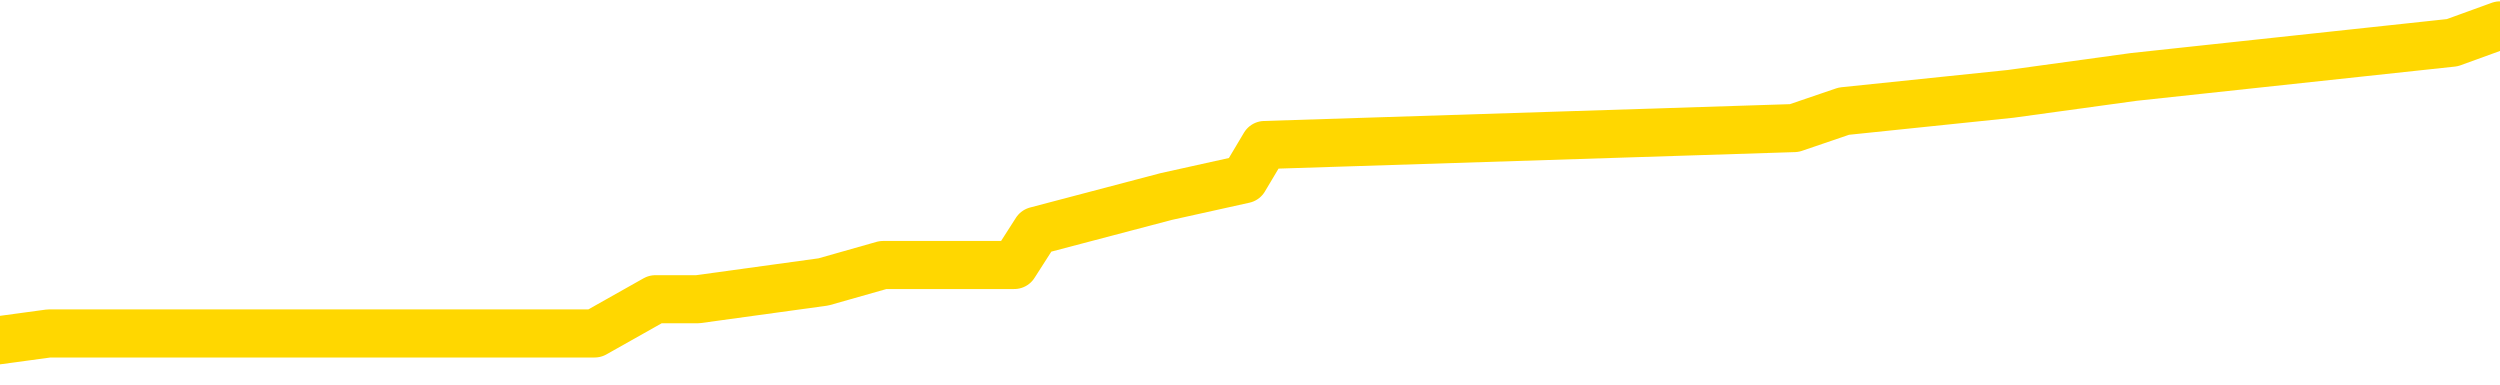 <svg xmlns="http://www.w3.org/2000/svg" version="1.1" viewBox="0 0 6500 1000">
	<path fill="none" stroke="gold" stroke-width="125" stroke-linecap="round" stroke-linejoin="round" d="M0 47065  L-258883 47065 L-258699 47020 L-258208 46931 L-257915 46887 L-257604 46798 L-257369 46754 L-257316 46665 L-257256 46576 L-257103 46531 L-257063 46442 L-256930 46398 L-256638 46353 L-256097 46353 L-255487 46309 L-255439 46309 L-254799 46265 L-254765 46265 L-254240 46265 L-254107 46220 L-253717 46131 L-253389 46042 L-253272 45953 L-253060 45864 L-252344 45864 L-251774 45820 L-251666 45820 L-251492 45775 L-251270 45686 L-250869 45642 L-250843 45553 L-249915 45464 L-249828 45375 L-249746 45286 L-249675 45197 L-249378 45153 L-249226 45064 L-247336 45108 L-247235 45108 L-246973 45108 L-246679 45153 L-246538 45064 L-246289 45064 L-246253 45020 L-246095 44975 L-245632 44886 L-245379 44842 L-245166 44753 L-244915 44708 L-244566 44664 L-243639 44575 L-243545 44486 L-243134 44441 L-241963 44353 L-240774 44308 L-240682 44219 L-240655 44130 L-240389 44041 L-240090 43952 L-239961 43863 L-239923 43775 L-239109 43775 L-238725 43819 L-237664 43863 L-237603 43863 L-237338 44753 L-236867 45598 L-236674 46442 L-236411 47287 L-236074 47243 L-235938 47198 L-235483 47154 L-234739 47109 L-234722 47065 L-234557 46976 L-234489 46976 L-233972 46931 L-232944 46931 L-232748 46887 L-232259 46843 L-231897 46798 L-231488 46798 L-231103 46843 L-229399 46843 L-229301 46843 L-229229 46843 L-229168 46843 L-228984 46798 L-228647 46798 L-228007 46754 L-227930 46709 L-227868 46709 L-227682 46665 L-227602 46665 L-227425 46620 L-227406 46576 L-227176 46576 L-226788 46531 L-225899 46531 L-225860 46487 L-225772 46442 L-225745 46353 L-224736 46309 L-224587 46220 L-224562 46176 L-224430 46131 L-224390 46087 L-223132 46042 L-223074 46042 L-222534 45998 L-222481 45998 L-222435 45998 L-222040 45953 L-221900 45909 L-221700 45864 L-221554 45864 L-221389 45864 L-221112 45909 L-220754 45909 L-220201 45864 L-219556 45820 L-219297 45731 L-219144 45686 L-218743 45642 L-218703 45598 L-218582 45553 L-218520 45598 L-218506 45598 L-218412 45598 L-218119 45553 L-217968 45375 L-217637 45286 L-217560 45197 L-217484 45153 L-217257 45020 L-217191 44931 L-216963 44842 L-216911 44753 L-216746 44708 L-215740 44664 L-215557 44619 L-215006 44575 L-214613 44486 L-214215 44441 L-213365 44353 L-213287 44308 L-212708 44264 L-212267 44264 L-212026 44219 L-211868 44219 L-211468 44130 L-211447 44130 L-211002 44086 L-210597 44041 L-210461 43952 L-210286 43863 L-210149 43775 L-209899 43686 L-208899 43641 L-208817 43597 L-208682 43552 L-208643 43508 L-207753 43463 L-207537 43419 L-207094 43374 L-206977 43330 L-206920 43285 L-206244 43285 L-206143 43241 L-206114 43241 L-204773 43196 L-204367 43152 L-204327 43108 L-203399 43063 L-203301 43019 L-203168 42974 L-202764 42930 L-202738 42885 L-202645 42841 L-202428 42796 L-202017 42707 L-200864 42618 L-200572 42530 L-200543 42441 L-199935 42396 L-199685 42307 L-199665 42263 L-198736 42218 L-198685 42129 L-198562 42085 L-198545 41996 L-198389 41951 L-198214 41863 L-198077 41818 L-198021 41774 L-197913 41729 L-197827 41685 L-197594 41640 L-197519 41596 L-197211 41551 L-197093 41507 L-196923 41462 L-196832 41418 L-196729 41418 L-196706 41373 L-196629 41373 L-196531 41285 L-196164 41240 L-196060 41196 L-195556 41151 L-195104 41107 L-195066 41062 L-195042 41018 L-195001 40973 L-194873 40929 L-194772 40884 L-194330 40840 L-194048 40795 L-193456 40751 L-193325 40706 L-193051 40618 L-192898 40573 L-192745 40529 L-192660 40440 L-192582 40395 L-192396 40351 L-192345 40351 L-192318 40306 L-192238 40262 L-192215 40217 L-191932 40128 L-191328 40040 L-190333 39995 L-190035 39951 L-189301 39906 L-189056 39862 L-188966 39817 L-188389 39773 L-187691 39728 L-186938 39684 L-186620 39639 L-186237 39550 L-186160 39506 L-185526 39461 L-185340 39417 L-185252 39417 L-185123 39417 L-184810 39373 L-184761 39328 L-184618 39284 L-184597 39239 L-183629 39195 L-183084 39150 L-182605 39150 L-182544 39150 L-182221 39150 L-182199 39106 L-182137 39106 L-181927 39061 L-181850 39017 L-181795 38972 L-181773 38928 L-181734 38883 L-181718 38839 L-180961 38795 L-180944 38750 L-180145 38706 L-179992 38661 L-179087 38617 L-178581 38572 L-178351 38483 L-178310 38483 L-178195 38439 L-178019 38394 L-177264 38439 L-177129 38394 L-176965 38350 L-176647 38305 L-176471 38216 L-175449 38128 L-175426 38039 L-175174 37994 L-174961 37905 L-174327 37861 L-174090 37772 L-174057 37683 L-173879 37594 L-173799 37505 L-173709 37461 L-173644 37372 L-173204 37283 L-173181 37238 L-172640 37194 L-172384 37149 L-171889 37105 L-171012 37060 L-170975 37016 L-170923 36971 L-170881 36927 L-170764 36883 L-170488 36838 L-170281 36749 L-170083 36660 L-170060 36571 L-170010 36482 L-169971 36438 L-169893 36393 L-169295 36305 L-169235 36260 L-169132 36216 L-168978 36171 L-168346 36127 L-167665 36082 L-167362 35993 L-167015 35949 L-166818 35904 L-166770 35815 L-166449 35771 L-165822 35726 L-165675 35682 L-165639 35638 L-165581 35593 L-165504 35504 L-165263 35504 L-165174 35460 L-165080 35415 L-164787 35371 L-164652 35326 L-164592 35282 L-164555 35193 L-164283 35193 L-163277 35148 L-163101 35104 L-163051 35104 L-162758 35060 L-162566 34971 L-162232 34926 L-161726 34882 L-161164 34793 L-161149 34704 L-161132 34659 L-161032 34570 L-160917 34481 L-160878 34393 L-160841 34348 L-160775 34348 L-160747 34304 L-160608 34348 L-160315 34348 L-160265 34348 L-160160 34348 L-159895 34304 L-159430 34259 L-159286 34259 L-159231 34170 L-159174 34126 L-158983 34081 L-158618 34037 L-158404 34037 L-158209 34037 L-158151 34037 L-158092 33948 L-157938 33903 L-157669 33859 L-157239 34081 L-157223 34081 L-157146 34037 L-157082 33992 L-156952 33681 L-156929 33637 L-156645 33592 L-156597 33548 L-156543 33503 L-156080 33459 L-156041 33459 L-156001 33414 L-155810 33370 L-155330 33325 L-154843 33281 L-154827 33236 L-154788 33192 L-154532 33148 L-154455 33059 L-154225 33014 L-154209 32925 L-153914 32836 L-153472 32792 L-153025 32747 L-152521 32703 L-152367 32658 L-152080 32614 L-152040 32525 L-151709 32481 L-151487 32436 L-150970 32347 L-150894 32303 L-150646 32214 L-150452 32125 L-150392 32080 L-149616 32036 L-149542 32036 L-149311 31991 L-149294 31991 L-149233 31947 L-149037 31903 L-148573 31903 L-148549 31858 L-148420 31858 L-147119 31858 L-147102 31858 L-147025 31814 L-146932 31814 L-146714 31814 L-146562 31769 L-146384 31814 L-146330 31858 L-146043 31903 L-146003 31903 L-145634 31903 L-145193 31903 L-145010 31903 L-144689 31858 L-144394 31858 L-143948 31769 L-143876 31725 L-143414 31636 L-142976 31591 L-142794 31547 L-141340 31458 L-141208 31413 L-140751 31325 L-140525 31280 L-140138 31191 L-139622 31102 L-138668 31013 L-137874 30924 L-137199 30880 L-136774 30791 L-136462 30746 L-136233 30613 L-135549 30480 L-135536 30346 L-135326 30168 L-135304 30124 L-135130 30035 L-134180 29991 L-133912 29902 L-133097 29857 L-132786 29768 L-132748 29724 L-132691 29635 L-132074 29590 L-131436 29502 L-129810 29457 L-129137 29413 L-128495 29413 L-128417 29413 L-128361 29413 L-128325 29413 L-128296 29368 L-128185 29279 L-128167 29235 L-128144 29190 L-127991 29146 L-127937 29057 L-127859 29012 L-127740 28968 L-127642 28923 L-127525 28879 L-127255 28790 L-126986 28746 L-126968 28657 L-126768 28612 L-126621 28523 L-126395 28479 L-126261 28434 L-125952 28390 L-125892 28345 L-125539 28257 L-125190 28212 L-125089 28168 L-125025 28079 L-124965 28034 L-124581 27945 L-124200 27901 L-124095 27856 L-123835 27812 L-123564 27723 L-123405 27678 L-123372 27634 L-123310 27590 L-123169 27545 L-122985 27501 L-122941 27456 L-122653 27456 L-122636 27412 L-122403 27412 L-122342 27367 L-122304 27367 L-121724 27323 L-121590 27278 L-121567 27100 L-121549 26789 L-121531 26433 L-121515 26078 L-121491 25722 L-121475 25455 L-121454 25144 L-121437 24833 L-121414 24655 L-121397 24477 L-121375 24344 L-121359 24255 L-121310 24121 L-121237 23988 L-121203 23766 L-121179 23588 L-121143 23410 L-121102 23232 L-121065 23143 L-121049 22965 L-121025 22832 L-120988 22743 L-120971 22610 L-120948 22521 L-120930 22432 L-120912 22343 L-120896 22254 L-120866 22120 L-120840 21987 L-120795 21943 L-120779 21854 L-120737 21809 L-120689 21720 L-120618 21631 L-120603 21542 L-120587 21453 L-120524 21409 L-120485 21365 L-120446 21320 L-120280 21276 L-120215 21231 L-120199 21187 L-120155 21098 L-120096 21053 L-119884 21009 L-119850 20964 L-119808 20920 L-119730 20875 L-119192 20831 L-119114 20787 L-119010 20698 L-118921 20653 L-118745 20609 L-118394 20564 L-118239 20520 L-117801 20475 L-117644 20431 L-117514 20386 L-116810 20297 L-116609 20253 L-115649 20164 L-115166 20120 L-115067 20120 L-114975 20075 L-114730 20031 L-114657 19986 L-114214 19897 L-114118 19853 L-114103 19808 L-114087 19764 L-114062 19719 L-113596 19675 L-113379 19630 L-113239 19586 L-112946 19542 L-112857 19497 L-112816 19453 L-112786 19408 L-112613 19364 L-112554 19319 L-112478 19275 L-112398 19230 L-112328 19230 L-112019 19186 L-111933 19141 L-111720 19097 L-111685 19052 L-111001 19008 L-110902 18963 L-110697 18919 L-110651 18875 L-110372 18830 L-110310 18786 L-110293 18697 L-110215 18652 L-109907 18563 L-109883 18519 L-109829 18430 L-109806 18385 L-109684 18341 L-109548 18252 L-109304 18208 L-109178 18208 L-108531 18163 L-108515 18163 L-108490 18163 L-108310 18074 L-108234 18030 L-108142 17985 L-107715 17941 L-107298 17896 L-106905 17807 L-106827 17763 L-106808 17718 L-106445 17674 L-106208 17630 L-105980 17585 L-105667 17541 L-105589 17496 L-105508 17407 L-105330 17318 L-105315 17274 L-105049 17185 L-104969 17140 L-104739 17096 L-104513 17052 L-104197 17052 L-104022 17007 L-103661 17007 L-103269 16963 L-103200 16874 L-103136 16829 L-102996 16740 L-102944 16696 L-102842 16607 L-102340 16562 L-102143 16518 L-101896 16473 L-101711 16429 L-101411 16385 L-101335 16340 L-101169 16251 L-100285 16207 L-100256 16118 L-100133 16029 L-99554 15984 L-99477 15940 L-98763 15940 L-98451 15940 L-98238 15940 L-98221 15940 L-97835 15940 L-97310 15851 L-96864 15807 L-96534 15762 L-96381 15718 L-96055 15718 L-95877 15673 L-95796 15673 L-95589 15584 L-95414 15540 L-94485 15495 L-93596 15451 L-93556 15406 L-93328 15406 L-92949 15362 L-92162 15317 L-91927 15273 L-91851 15228 L-91494 15184 L-90922 15095 L-90655 15051 L-90269 15006 L-90165 15006 L-89995 15006 L-89377 15006 L-89165 15006 L-88858 15006 L-88805 14962 L-88677 14917 L-88624 14873 L-88505 14828 L-88168 14739 L-87209 14695 L-87078 14606 L-86876 14562 L-86245 14517 L-85934 14473 L-85520 14428 L-85492 14384 L-85347 14339 L-84927 14295 L-83594 14295 L-83547 14250 L-83419 14161 L-83402 14117 L-82824 14028 L-82618 13983 L-82589 13939 L-82548 13895 L-82490 13850 L-82453 13806 L-82375 13761 L-82232 13717 L-81777 13672 L-81659 13628 L-81374 13583 L-81001 13539 L-80905 13494 L-80578 13450 L-80224 13405 L-80054 13361 L-80006 13317 L-79897 13272 L-79808 13228 L-79781 13183 L-79704 13094 L-79401 13050 L-79367 12961 L-79295 12916 L-78927 12872 L-78592 12827 L-78511 12827 L-78291 12783 L-78120 12738 L-78092 12694 L-77595 12650 L-77046 12561 L-76165 12516 L-76067 12427 L-75990 12383 L-75715 12338 L-75468 12249 L-75394 12205 L-75333 12116 L-75214 12072 L-75171 12027 L-75061 11983 L-74984 11894 L-74284 11849 L-74038 11805 L-73999 11760 L-73842 11716 L-73243 11716 L-73016 11716 L-72924 11716 L-72449 11716 L-71851 11627 L-71332 11582 L-71311 11538 L-71165 11493 L-70845 11493 L-70304 11493 L-70071 11493 L-69901 11493 L-69415 11449 L-69187 11405 L-69102 11360 L-68756 11316 L-68430 11316 L-67907 11271 L-67579 11227 L-66979 11182 L-66781 11093 L-66729 11049 L-66689 11004 L-66408 10960 L-65723 10871 L-65413 10827 L-65388 10738 L-65197 10693 L-64974 10649 L-64888 10604 L-64225 10515 L-64200 10471 L-63978 10382 L-63648 10337 L-63296 10248 L-63092 10204 L-62859 10115 L-62601 10071 L-62412 9982 L-62365 9937 L-62137 9893 L-62103 9848 L-61946 9804 L-61732 9759 L-61559 9715 L-61468 9670 L-61190 9626 L-60946 9582 L-60631 9537 L-60205 9537 L-60168 9537 L-59684 9537 L-59451 9537 L-59239 9493 L-59013 9448 L-58463 9448 L-58216 9404 L-57382 9404 L-57326 9359 L-57304 9315 L-57146 9270 L-56685 9226 L-56644 9181 L-56304 9092 L-56171 9048 L-55948 9004 L-55376 8959 L-54904 8915 L-54710 8870 L-54517 8826 L-54327 8781 L-54225 8737 L-53857 8692 L-53811 8648 L-53729 8603 L-52436 8559 L-52388 8514 L-52119 8514 L-51974 8514 L-51423 8514 L-51307 8470 L-51225 8425 L-50865 8381 L-50642 8337 L-50361 8292 L-50031 8203 L-49524 8159 L-49411 8114 L-49332 8070 L-49168 8025 L-48873 8025 L-48405 8025 L-48208 8070 L-48158 8070 L-47508 8025 L-47386 7981 L-46932 7981 L-46896 7936 L-46428 7892 L-46317 7847 L-46301 7803 L-46085 7803 L-45904 7759 L-45372 7759 L-44343 7759 L-44143 7714 L-43685 7670 L-42737 7581 L-42638 7536 L-42284 7447 L-42223 7403 L-42209 7358 L-42174 7314 L-41804 7269 L-41684 7225 L-41442 7180 L-41278 7136 L-41091 7092 L-40970 7047 L-39900 6958 L-39041 6914 L-38829 6825 L-38732 6780 L-38558 6691 L-38225 6647 L-38153 6602 L-38095 6558 L-37920 6558 L-37531 6514 L-37296 6469 L-37184 6425 L-37067 6380 L-36086 6336 L-36061 6291 L-35467 6202 L-35434 6202 L-35286 6158 L-35001 6113 L-34089 6113 L-33143 6113 L-32990 6069 L-32888 6069 L-32756 6024 L-32613 5980 L-32587 5935 L-32472 5891 L-32254 5847 L-31573 5802 L-31443 5758 L-31140 5713 L-30900 5624 L-30567 5580 L-29929 5535 L-29586 5446 L-29525 5402 L-29369 5402 L-28447 5402 L-27977 5402 L-27933 5402 L-27921 5357 L-27879 5313 L-27857 5269 L-27830 5224 L-27686 5180 L-27264 5135 L-26928 5135 L-26737 5091 L-26309 5091 L-26121 5046 L-25732 4957 L-25198 4913 L-24825 4868 L-24804 4868 L-24554 4824 L-24435 4779 L-24359 4735 L-24224 4690 L-24184 4646 L-24105 4602 L-23710 4557 L-23214 4513 L-23102 4424 L-22929 4379 L-22621 4335 L-22174 4290 L-21851 4246 L-21708 4157 L-21281 4068 L-21128 3979 L-21072 3890 L-20259 3846 L-20239 3801 L-19867 3757 L-19810 3757 L-18681 3712 L-18613 3712 L-18055 3668 L-17860 3623 L-17724 3579 L-17491 3534 L-17144 3490 L-17109 3401 L-17074 3357 L-17005 3268 L-16656 3223 L-16484 3179 L-16000 3134 L-15983 3090 L-15658 3045 L-15501 3001 L-14360 2912 L-14335 2867 L-14143 2779 L-13950 2734 L-13699 2690 L-13682 2645 L-12662 2601 L-12364 2556 L-12289 2512 L-12153 2423 L-11977 2378 L-11400 2289 L-11185 2245 L-11121 2200 L-10990 2156 L-10953 2067 L-10430 2023 L-10292 19542 L-10278 19542 L-10255 19542 L-10235 19542 L-10007 1978 L-9232 1978 L-9190 1978 L-8822 1978 L-8744 1934 L-8692 1889 L-8019 1845 L-7276 1800 L-6852 1800 L-6404 1756 L-5342 1711 L-5031 1622 L-4621 1622 L-4548 1578 L-4024 1578 L-3930 1578 L-3912 1578 L-3467 1534 L-3282 1445 L-2501 1356 L-1829 1311 L-1417 1178 L-1185 1089 L-1044 1044 L-963 955 L-943 911 L-867 911 L-738 867 L-421 911 L-197 911 L127 867 L189 867 L559 867 L592 867 L801 867 L1468 867 L1546 867 L1704 778 L1814 778 L2141 733 L2296 689 L2637 689 L2694 600 L3032 511 L3235 466 L3288 377 L4665 333 L4794 289 L5228 244 L5548 200 L6376 111 L6500 66" />
</svg>
